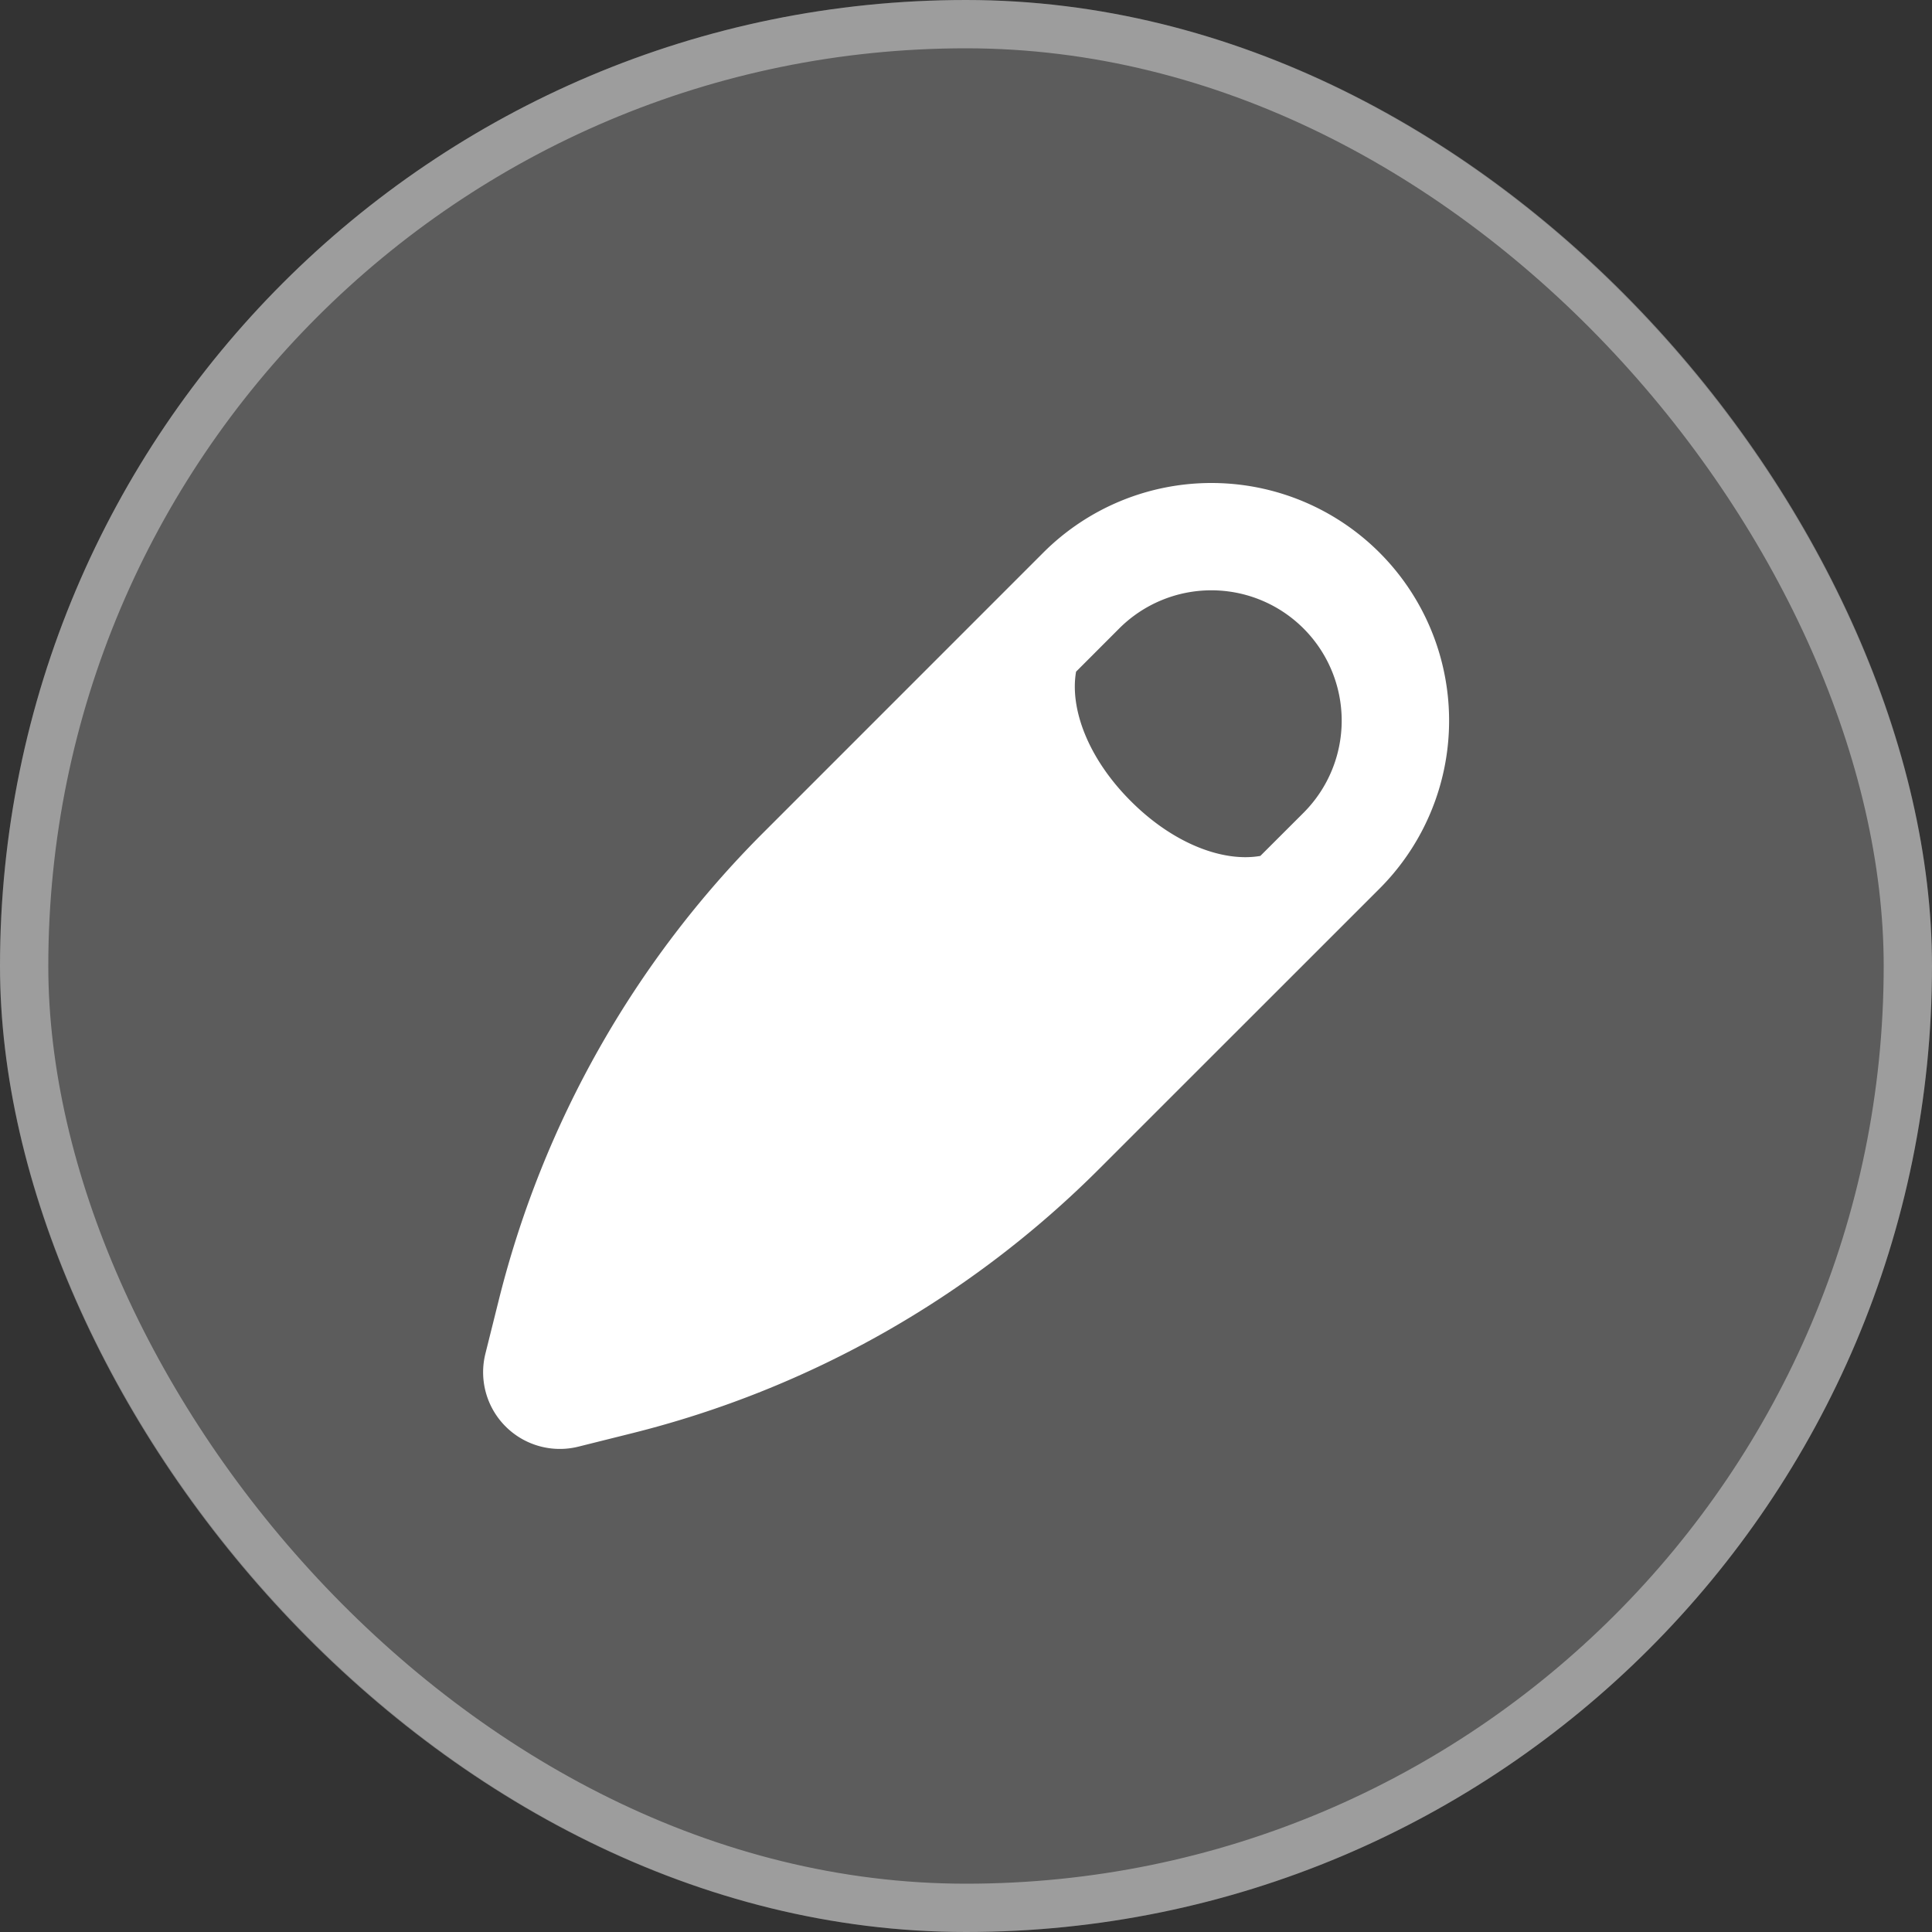 <svg fill="none" height="40" width="40" xmlns="http://www.w3.org/2000/svg">
  <rect width="100%" height="100%" fill="#333333" stroke="none"/>
  <rect fill="#fff" fill-opacity=".2" height="40" rx="20" width="40"/>
  <rect height="39" rx="19.5" stroke="#fff" stroke-opacity=".4" width="39" x=".5" y=".5"/>
  <path clip-rule="evenodd" d="M25.08 10a4.92 4.92 0 0 0-3.479 1.441L15.8 17.243a20.794 20.794 0 0 0-5.47 9.66l-.28 1.122a1.588 1.588 0 0 0 1.926 1.926l1.121-.28a20.794 20.794 0 0 0 9.66-5.47L28.56 18.4A4.92 4.92 0 0 0 25.08 10zm-1.667 6.587c.888.889 1.918 1.267 2.681 1.134l.894-.893a2.697 2.697 0 1 0-3.816-3.816l-.893.894c-.133.764.245 1.793 1.134 2.681z" fill="#fff" fill-rule="evenodd"/>
</svg>
